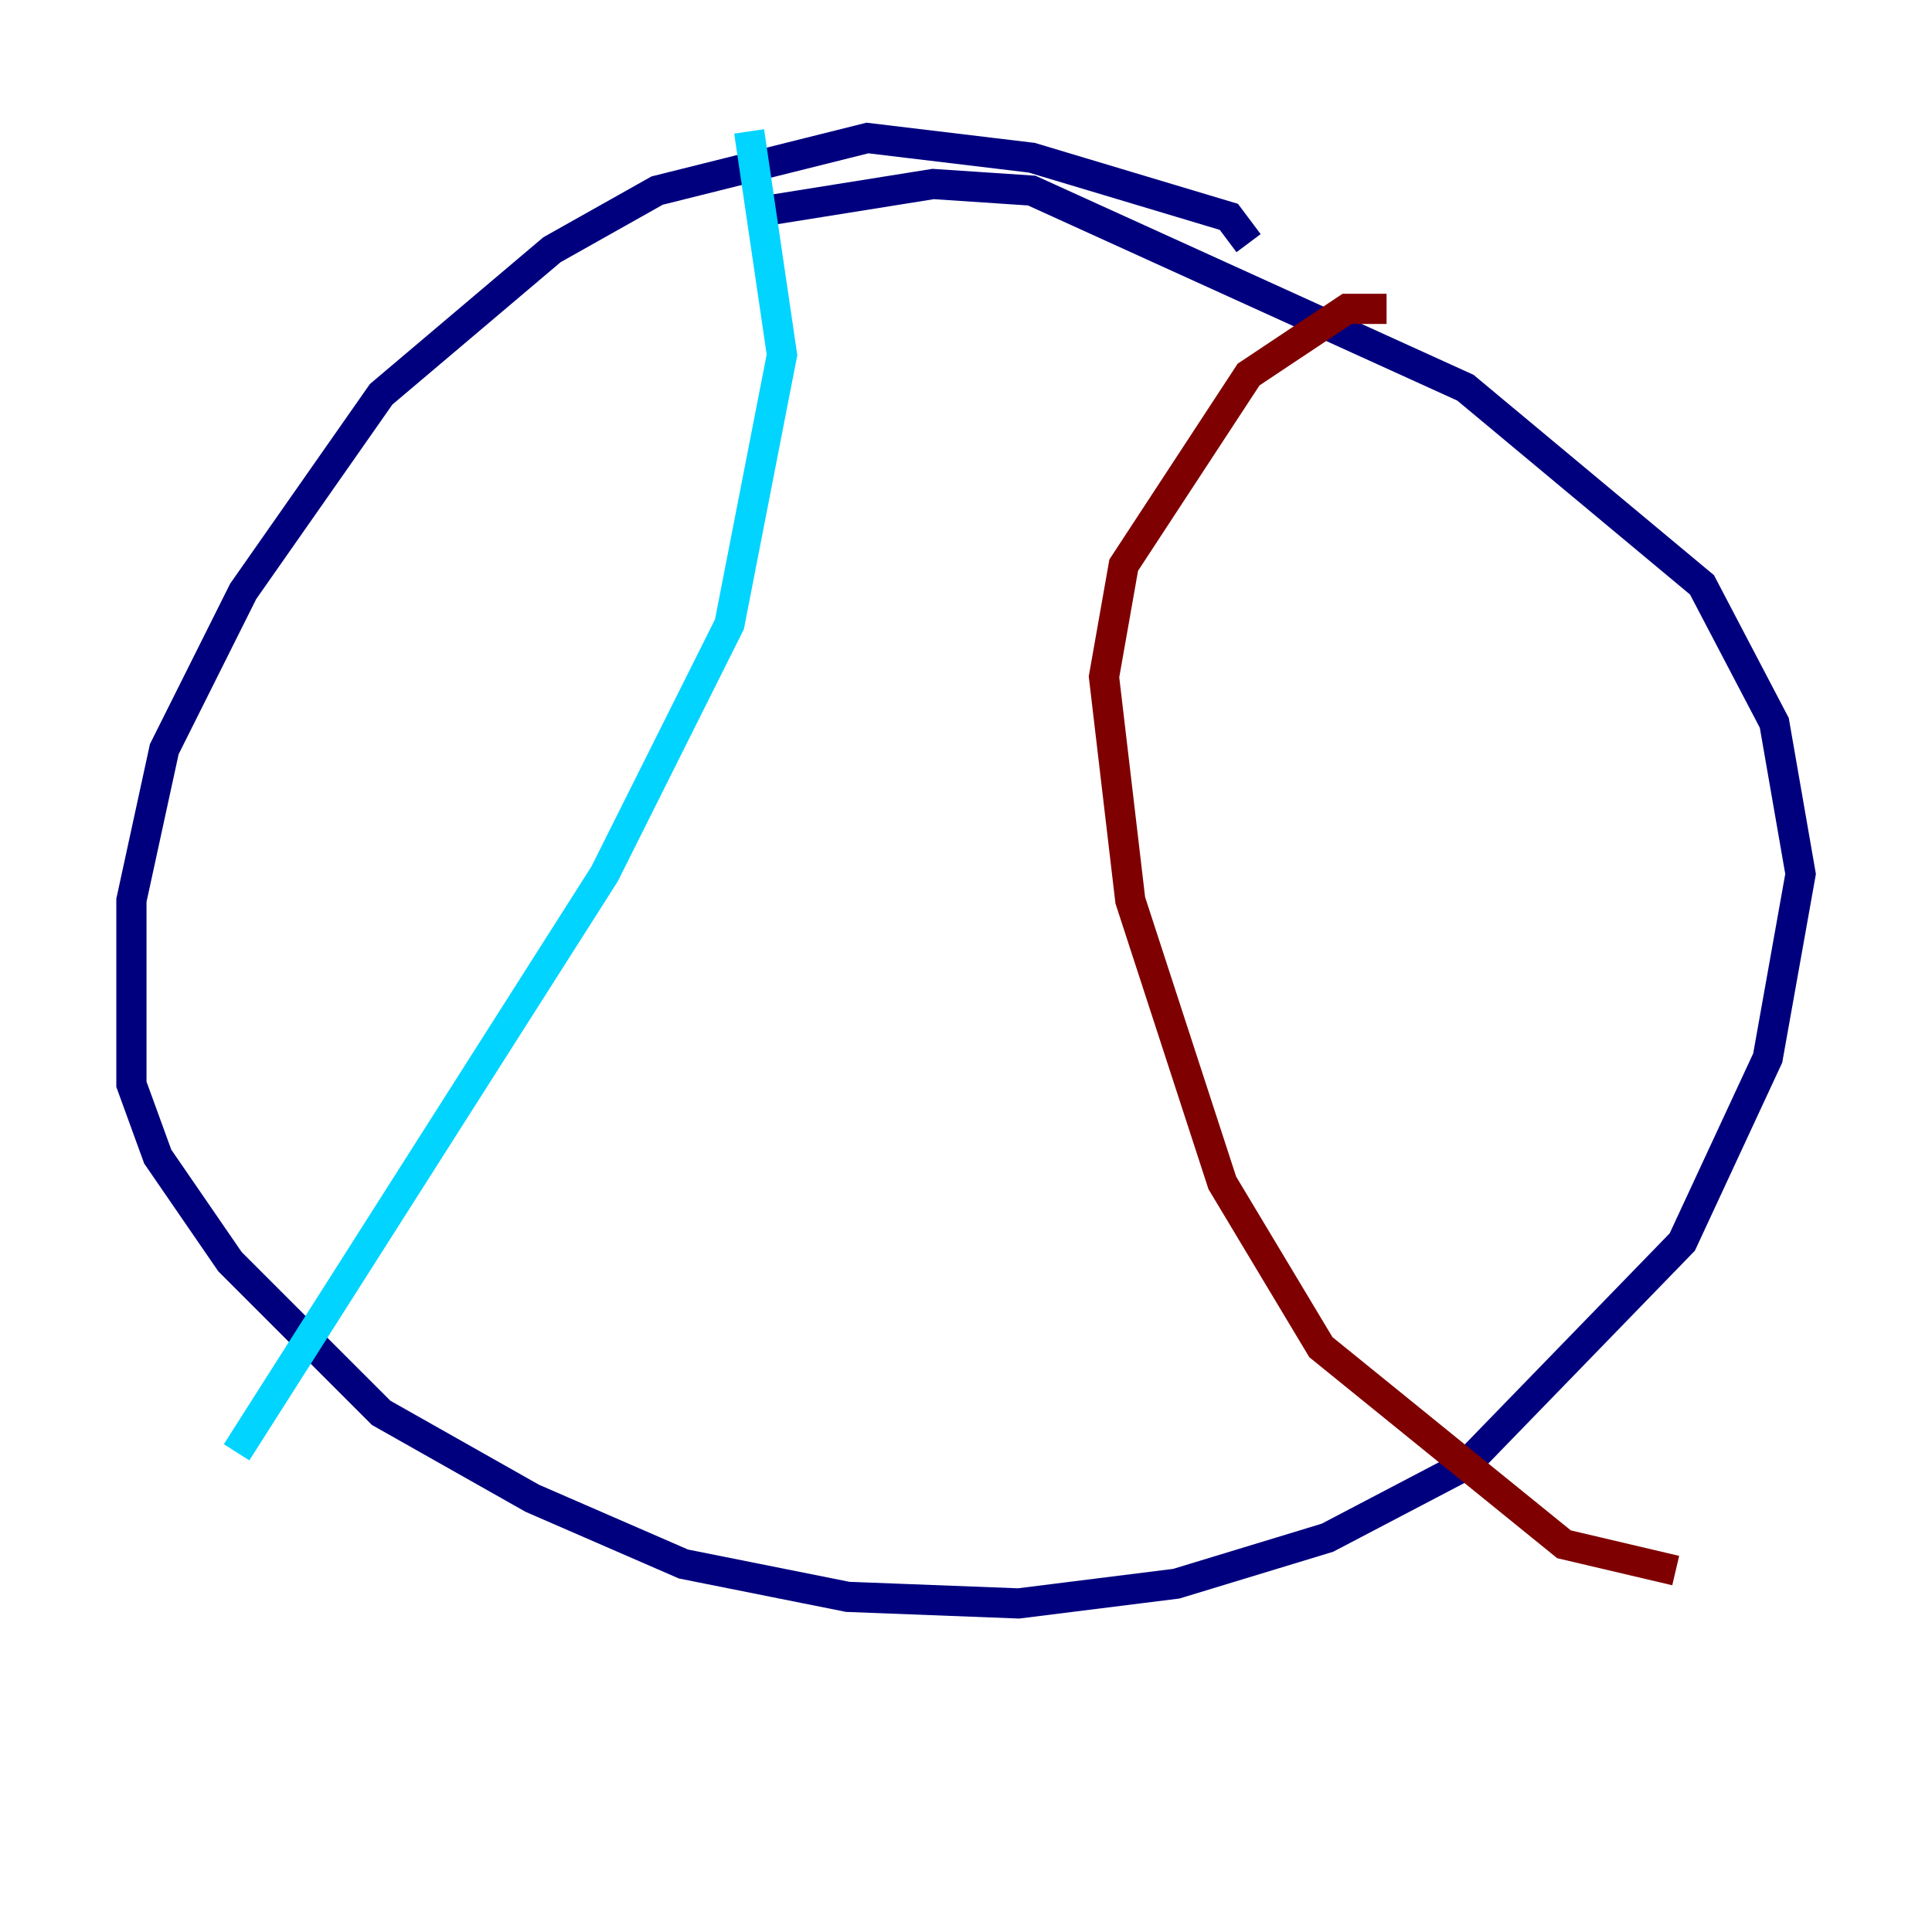 <?xml version="1.0" encoding="utf-8" ?>
<svg baseProfile="tiny" height="128" version="1.2" viewBox="0,0,128,128" width="128" xmlns="http://www.w3.org/2000/svg" xmlns:ev="http://www.w3.org/2001/xml-events" xmlns:xlink="http://www.w3.org/1999/xlink"><defs /><polyline fill="none" points="82.721,16.109 81.415,14.367 68.354,10.449 57.469,9.143 43.537,12.626 36.571,16.544 25.252,26.122 16.109,39.184 10.884,49.633 8.707,59.646 8.707,71.837 10.449,76.626 15.238,83.592 25.252,93.605 35.265,99.265 45.279,103.619 56.163,105.796 67.483,106.231 77.932,104.925 87.946,101.878 97.088,97.088 111.456,82.286 117.116,70.095 119.293,57.905 117.551,47.891 112.762,38.748 97.088,25.687 68.354,12.626 61.823,12.191 50.939,13.932" stroke="#00007f" stroke-width="2" /><polyline fill="none" points="49.633,8.707 51.809,23.51 48.327,41.361 40.054,57.905 15.674,96.218" stroke="#00d4ff" stroke-width="2" /><polyline fill="none" points="12.191,98.395 12.191,98.395" stroke="#ffe500" stroke-width="2" /><polyline fill="none" points="91.864,20.463 89.252,20.463 82.721,24.816 74.449,37.442 73.143,44.843 74.884,59.646 80.98,78.367 87.51,89.252 103.619,102.313 111.02,104.054" stroke="#7f0000" stroke-width="2" /></svg>